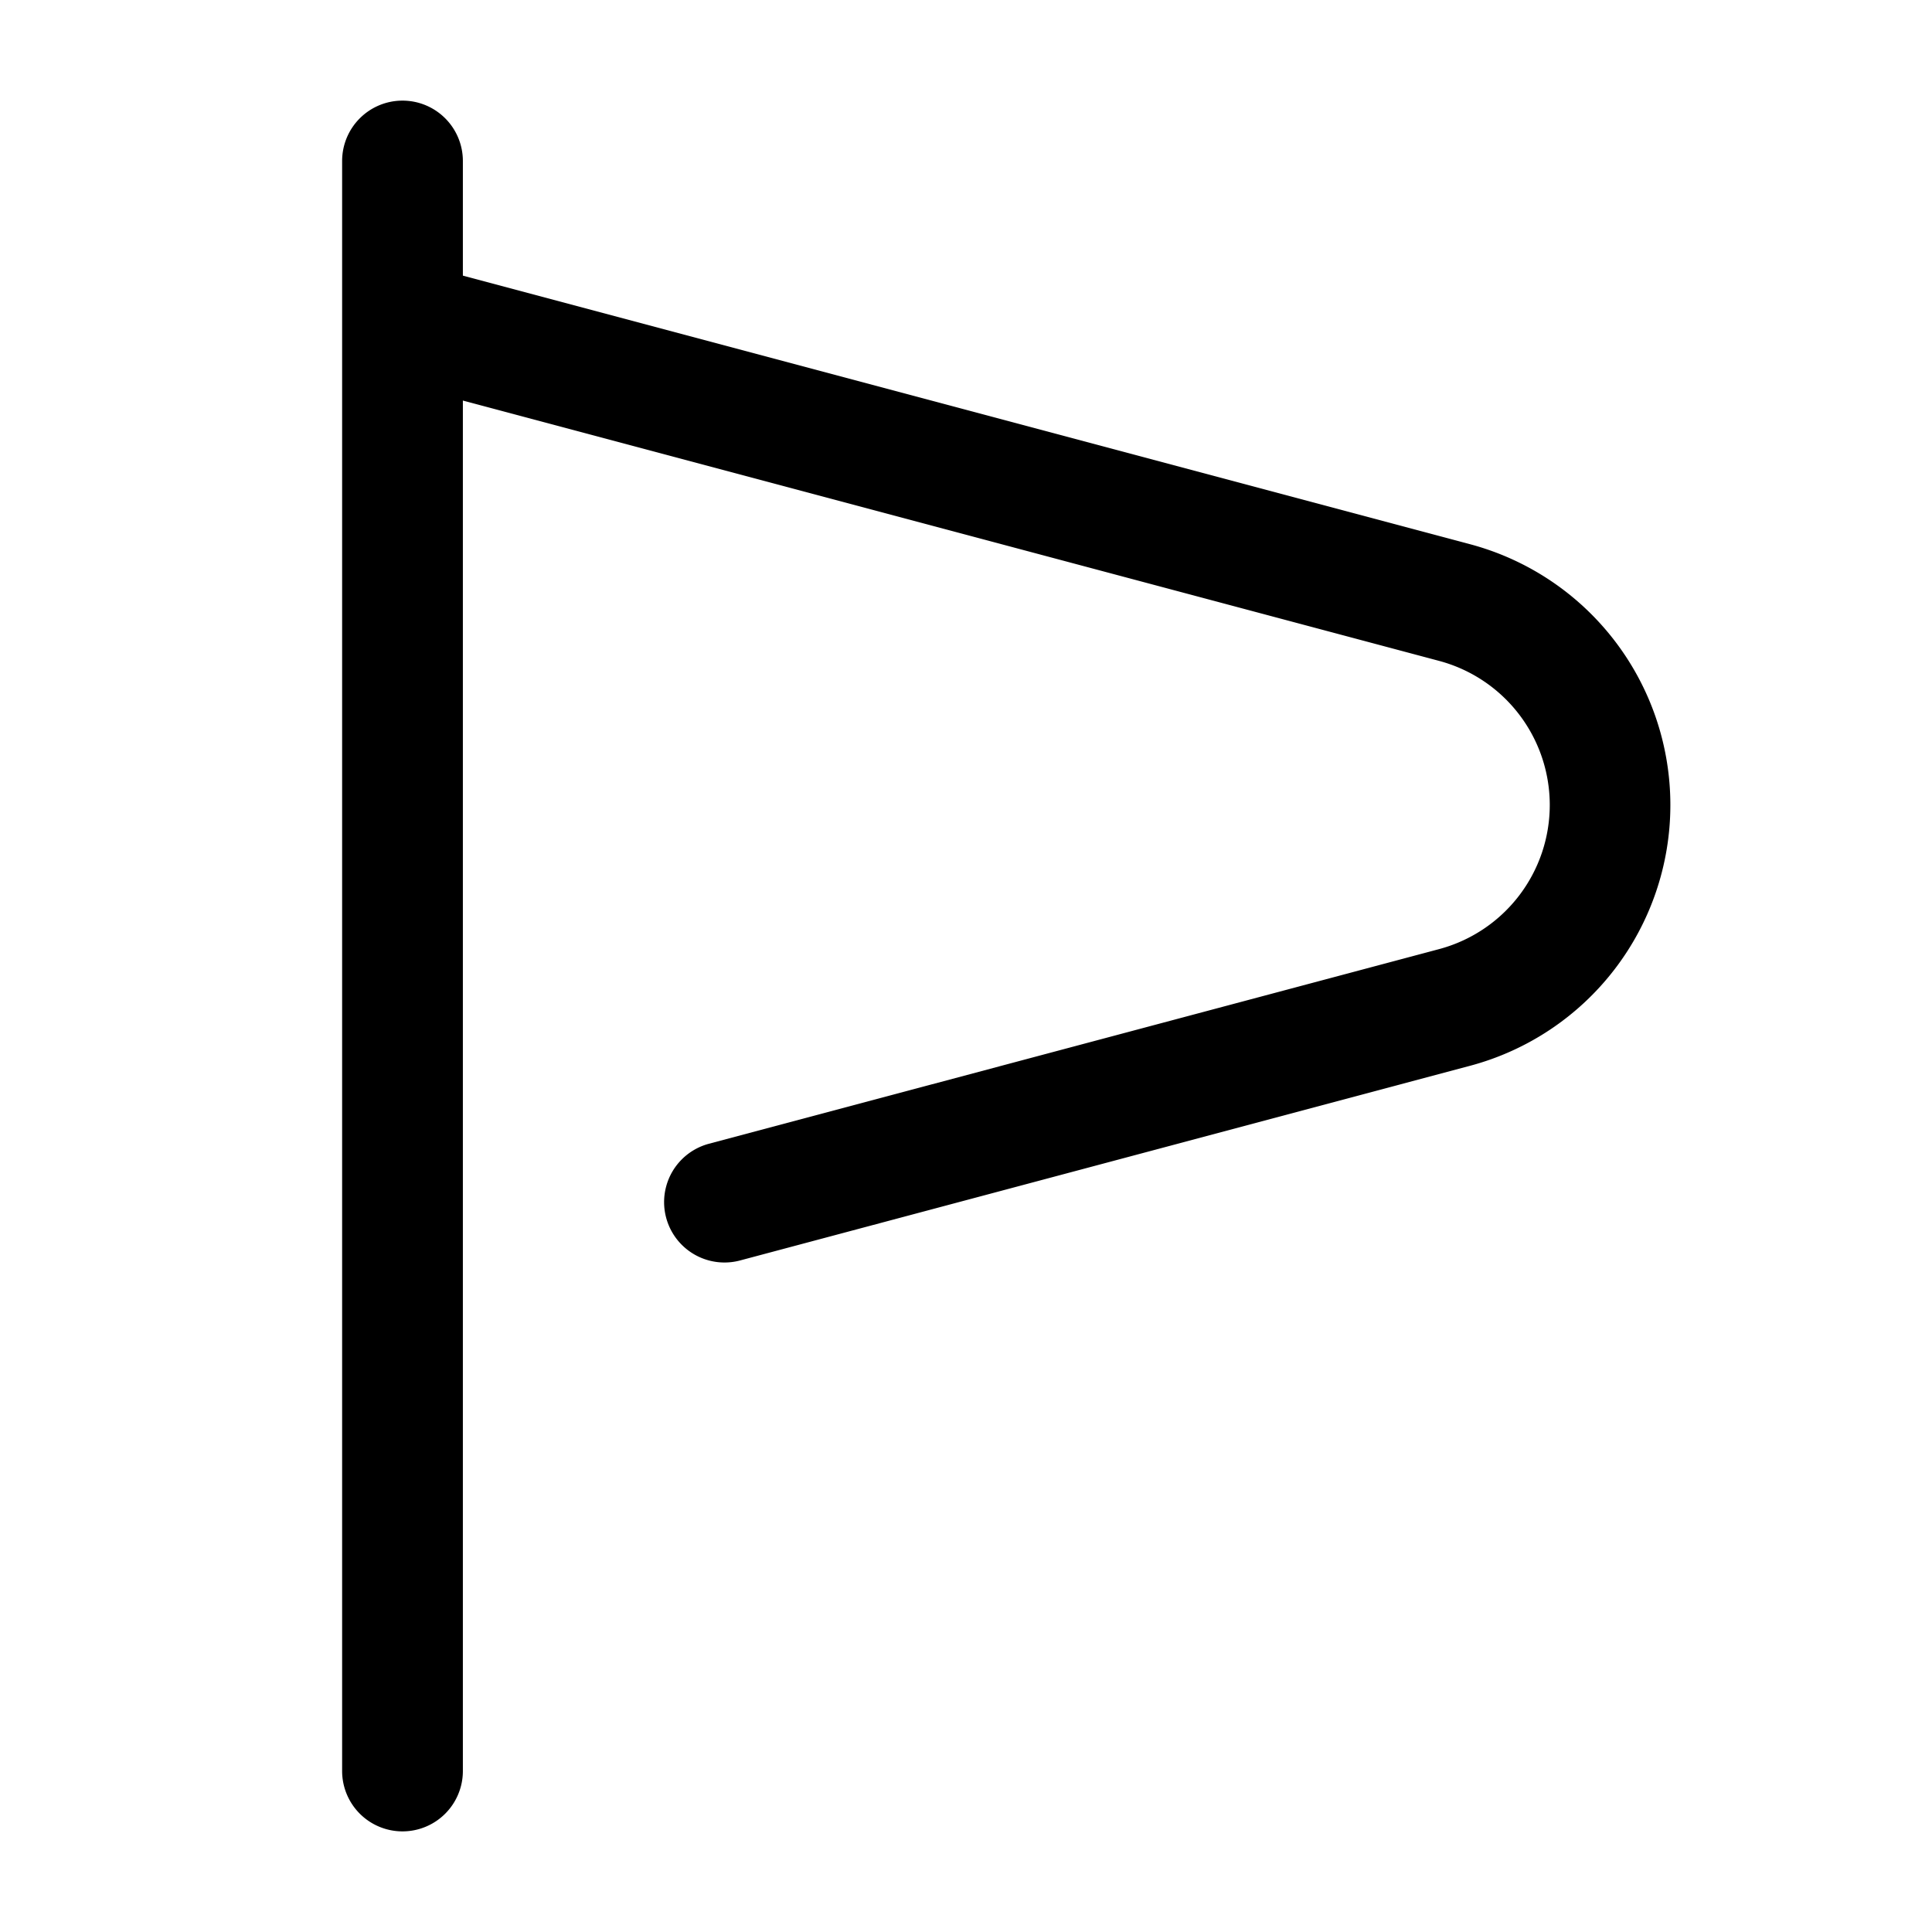 <svg xmlns="http://www.w3.org/2000/svg" width="24" height="24" fill="currentColor" viewBox="0 0 24 24">
  <path fill-rule="evenodd" d="M5 1.25a.75.75 0 01.75.75v1.424L18.26 6.76a3.353 3.353 0 010 6.48l-9.067 2.418a.75.75 0 01-.386-1.45l9.067-2.417a1.853 1.853 0 000-3.582L5.75 4.976V22a.75.75 0 01-1.5 0V2A.75.75 0 015 1.25z"/>
</svg>
